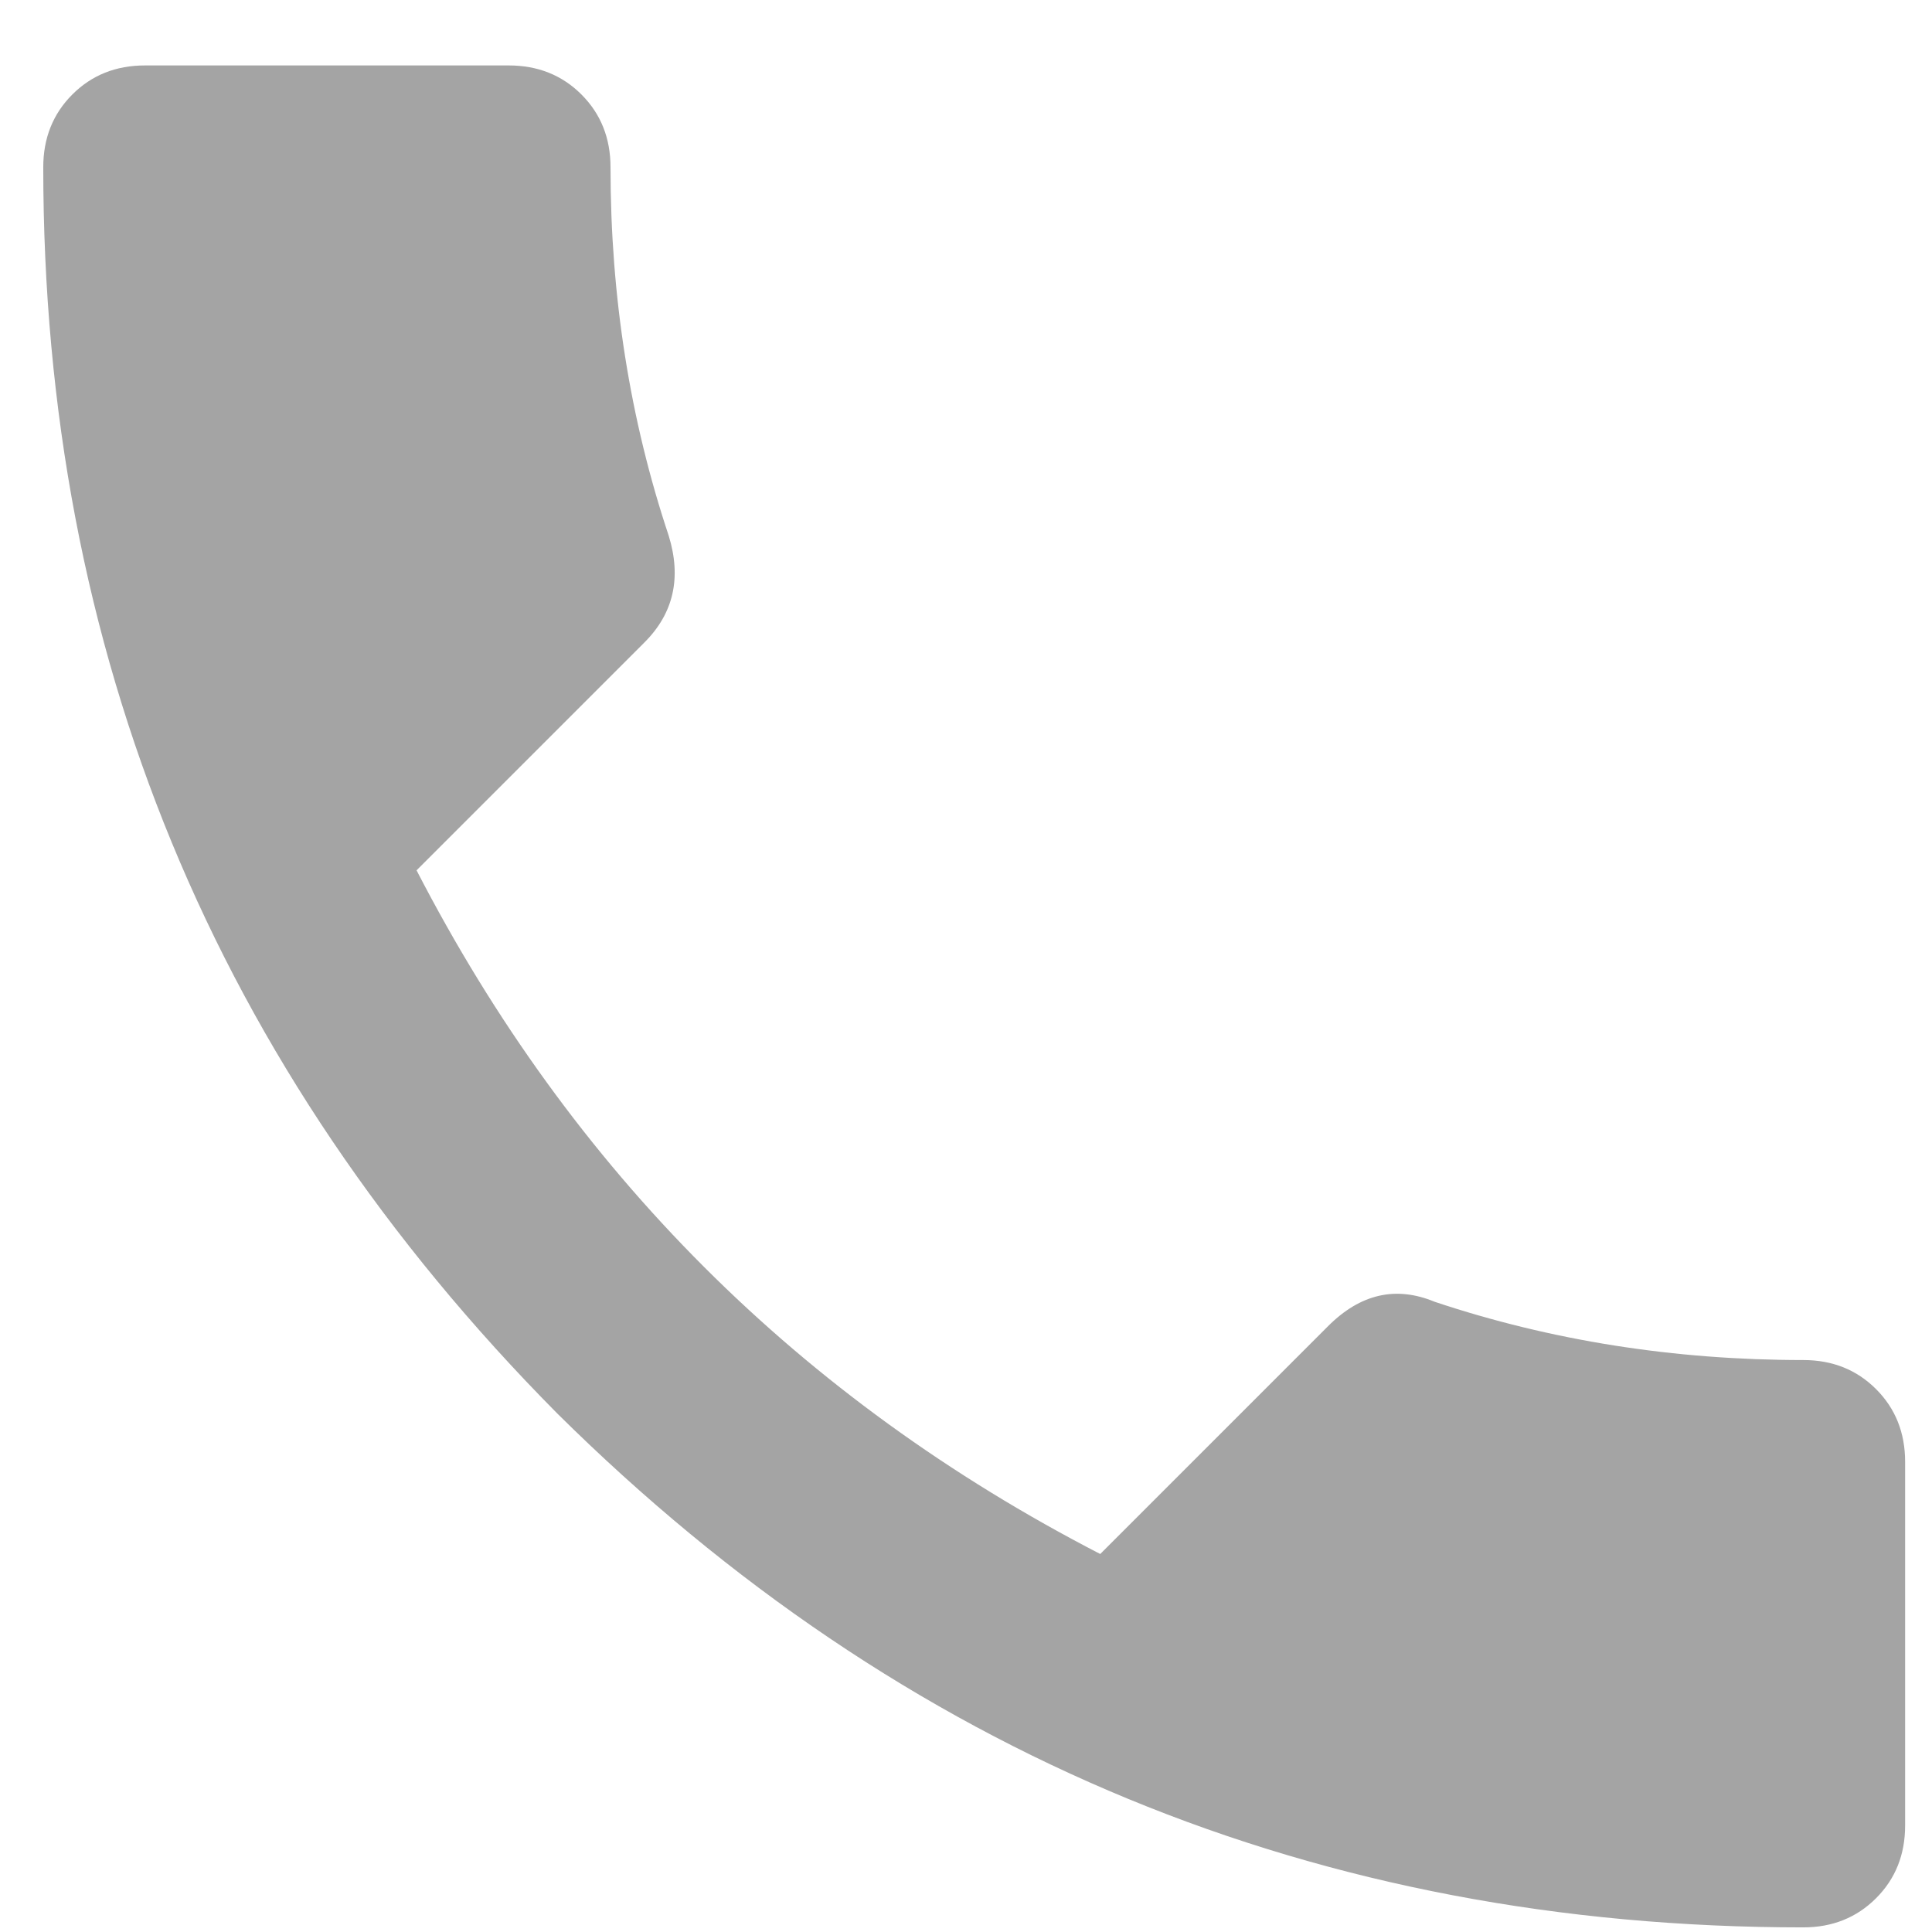 <svg width="23" height="23" viewBox="0 0 23 23" fill="none" xmlns="http://www.w3.org/2000/svg">
<path d="M4.959 10.361C6.806 13.94 9.519 16.653 13.098 18.5L15.811 15.787C16.196 15.402 16.619 15.306 17.081 15.498C18.466 15.96 19.929 16.191 21.468 16.191C21.814 16.191 22.103 16.306 22.334 16.537C22.565 16.768 22.68 17.057 22.68 17.403V21.732C22.68 22.079 22.565 22.367 22.334 22.598C22.103 22.829 21.814 22.945 21.468 22.945C15.696 22.945 10.751 20.905 6.633 16.826C2.554 12.708 0.515 7.763 0.515 1.991C0.515 1.645 0.63 1.356 0.861 1.125C1.092 0.894 1.38 0.779 1.727 0.779H6.056C6.402 0.779 6.691 0.894 6.922 1.125C7.153 1.356 7.268 1.645 7.268 1.991C7.268 3.53 7.499 4.993 7.961 6.378C8.115 6.878 8.019 7.302 7.672 7.648L4.959 10.361Z" fill="#A4A4A4"/>
</svg>
